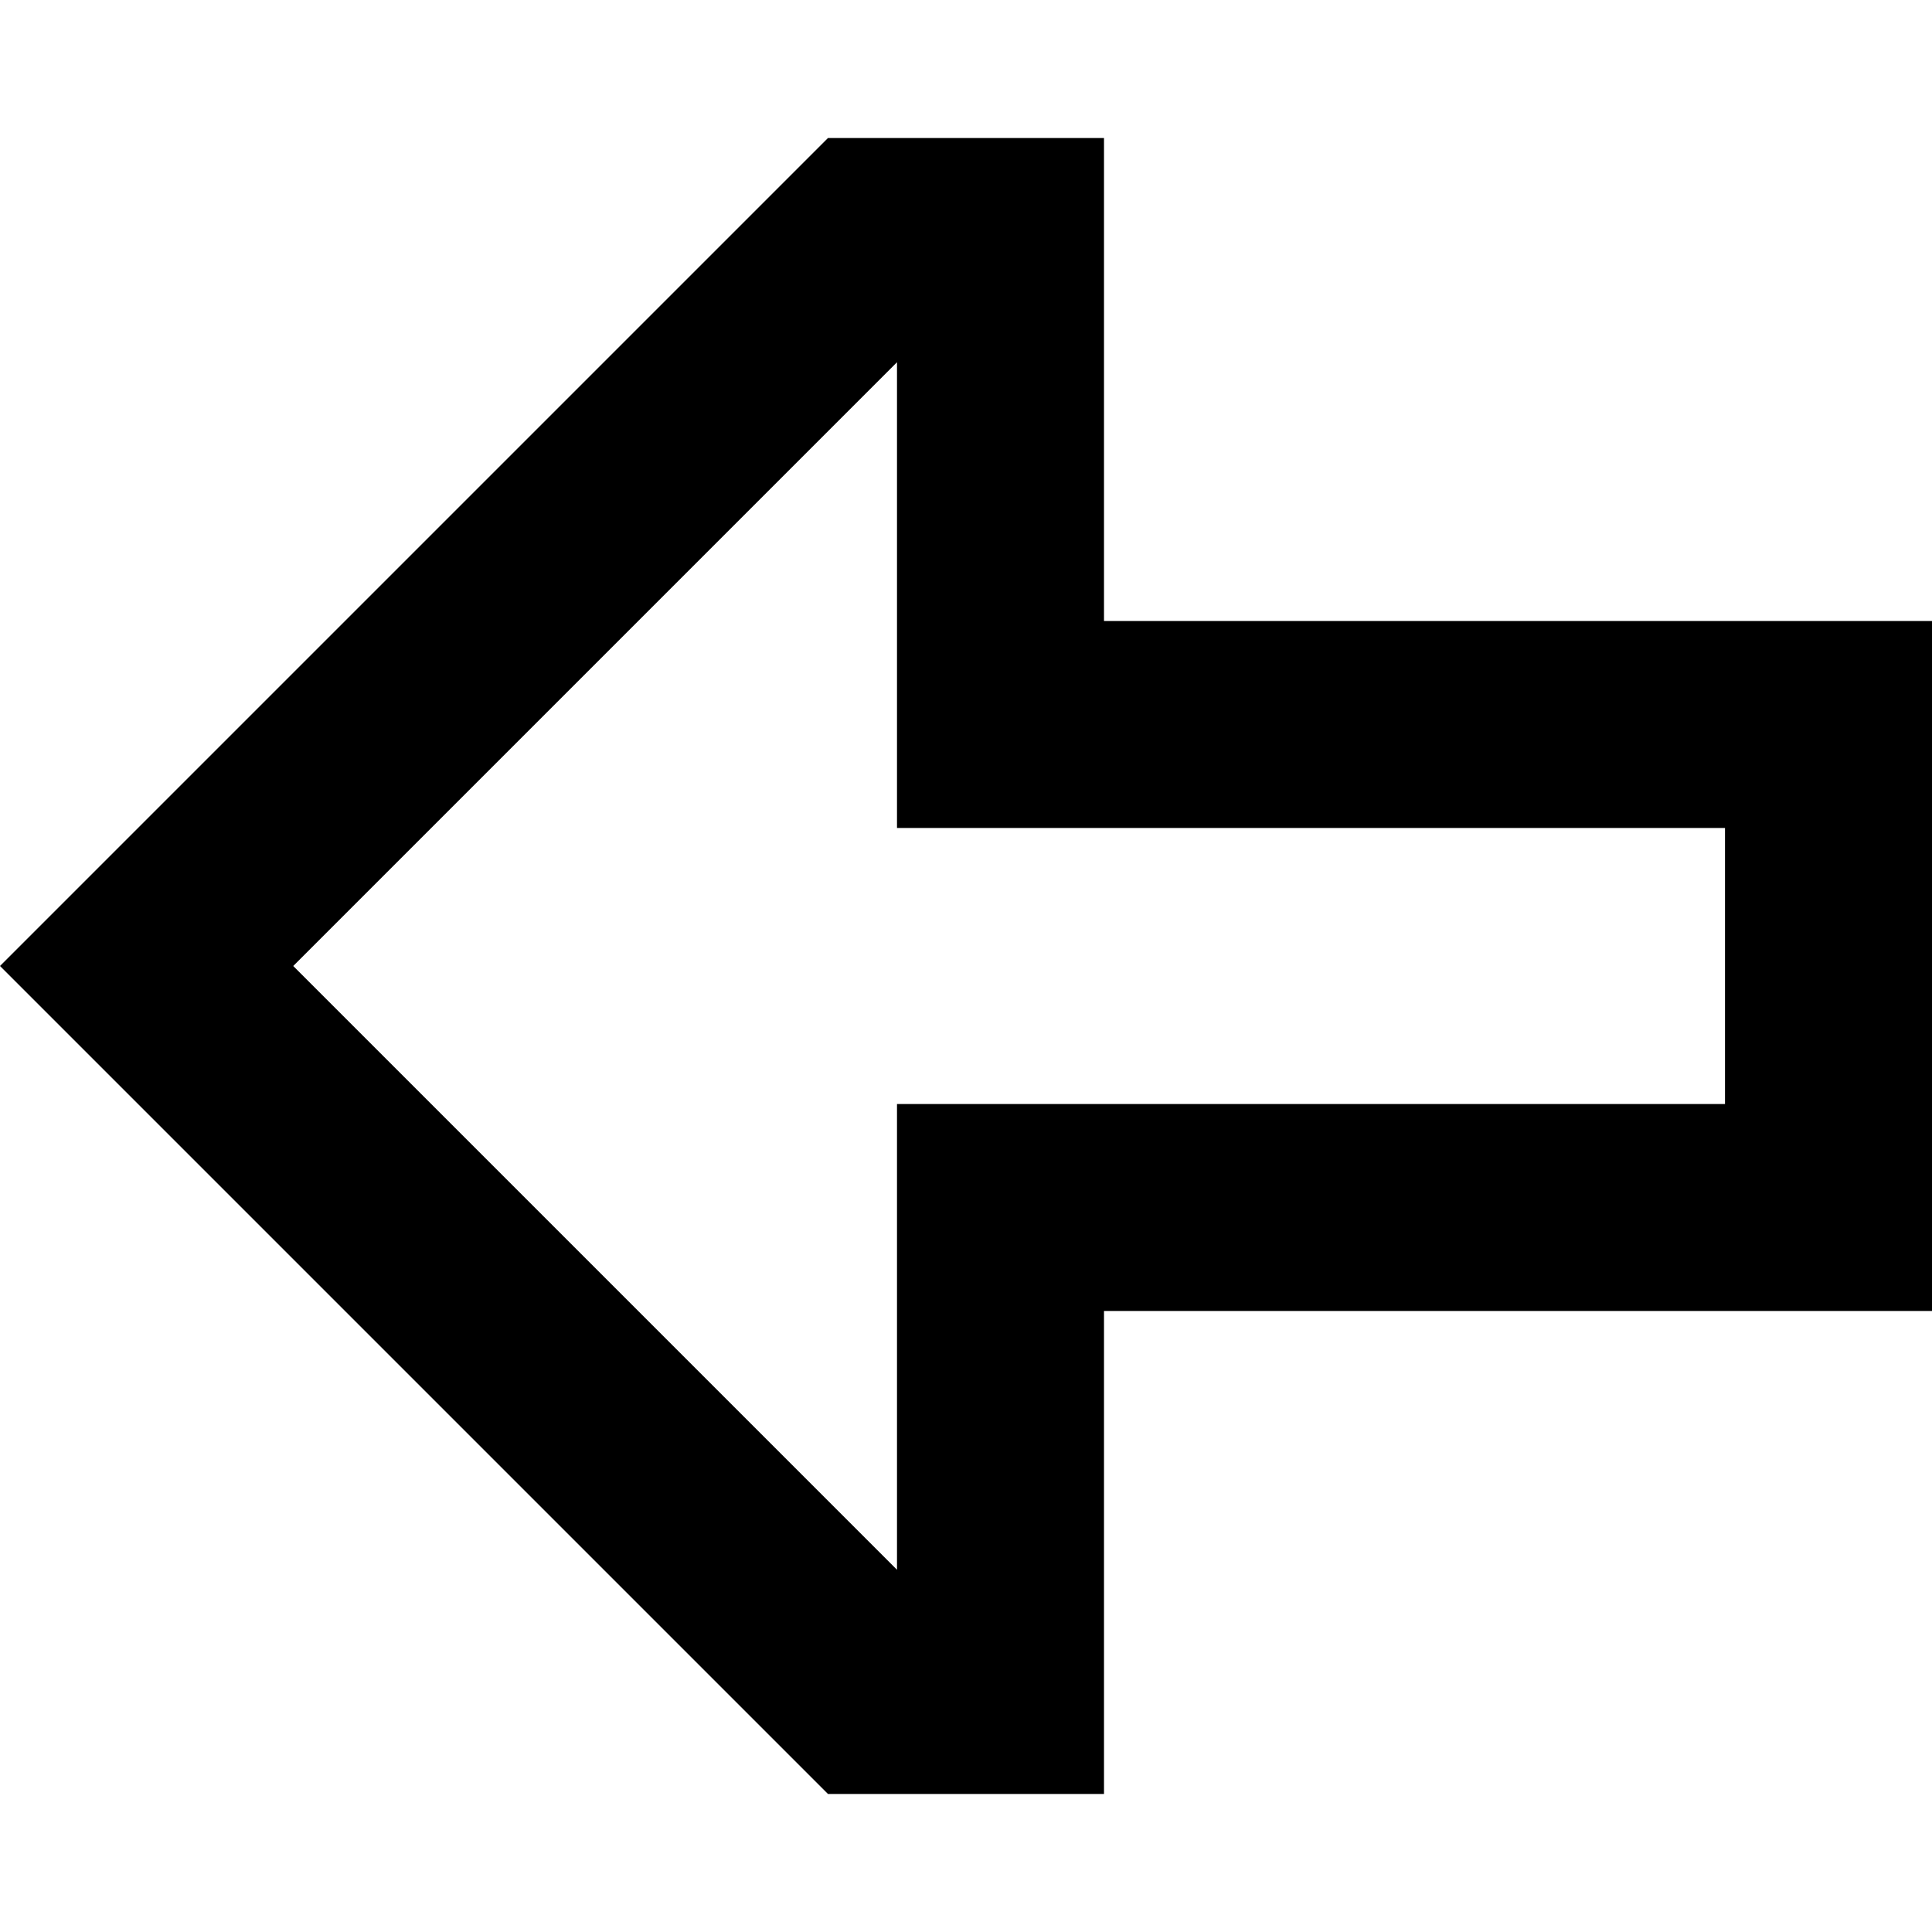 <svg xmlns="http://www.w3.org/2000/svg" viewBox="0 0 512 512">
  <path d="M 237.714 292.571 L 292.571 292.571 L 457.143 292.571 L 457.143 219.429 L 292.571 219.429 L 237.714 219.429 L 237.714 164.571 L 237.714 96 L 77.714 256 L 237.714 416 L 237.714 347.429 L 237.714 292.571 L 237.714 292.571 Z M 292.571 420.571 L 292.571 475.429 L 237.714 475.429 L 219.429 475.429 L 38.857 294.857 L 0 256 L 38.857 217.143 L 219.429 36.571 L 237.714 36.571 L 292.571 36.571 L 292.571 91.429 L 292.571 109.714 L 292.571 164.571 L 347.429 164.571 L 457.143 164.571 L 512 164.571 L 512 219.429 L 512 292.571 L 512 347.429 L 457.143 347.429 L 347.429 347.429 L 292.571 347.429 L 292.571 402.286 L 292.571 420.571 L 292.571 420.571 Z" />
</svg>